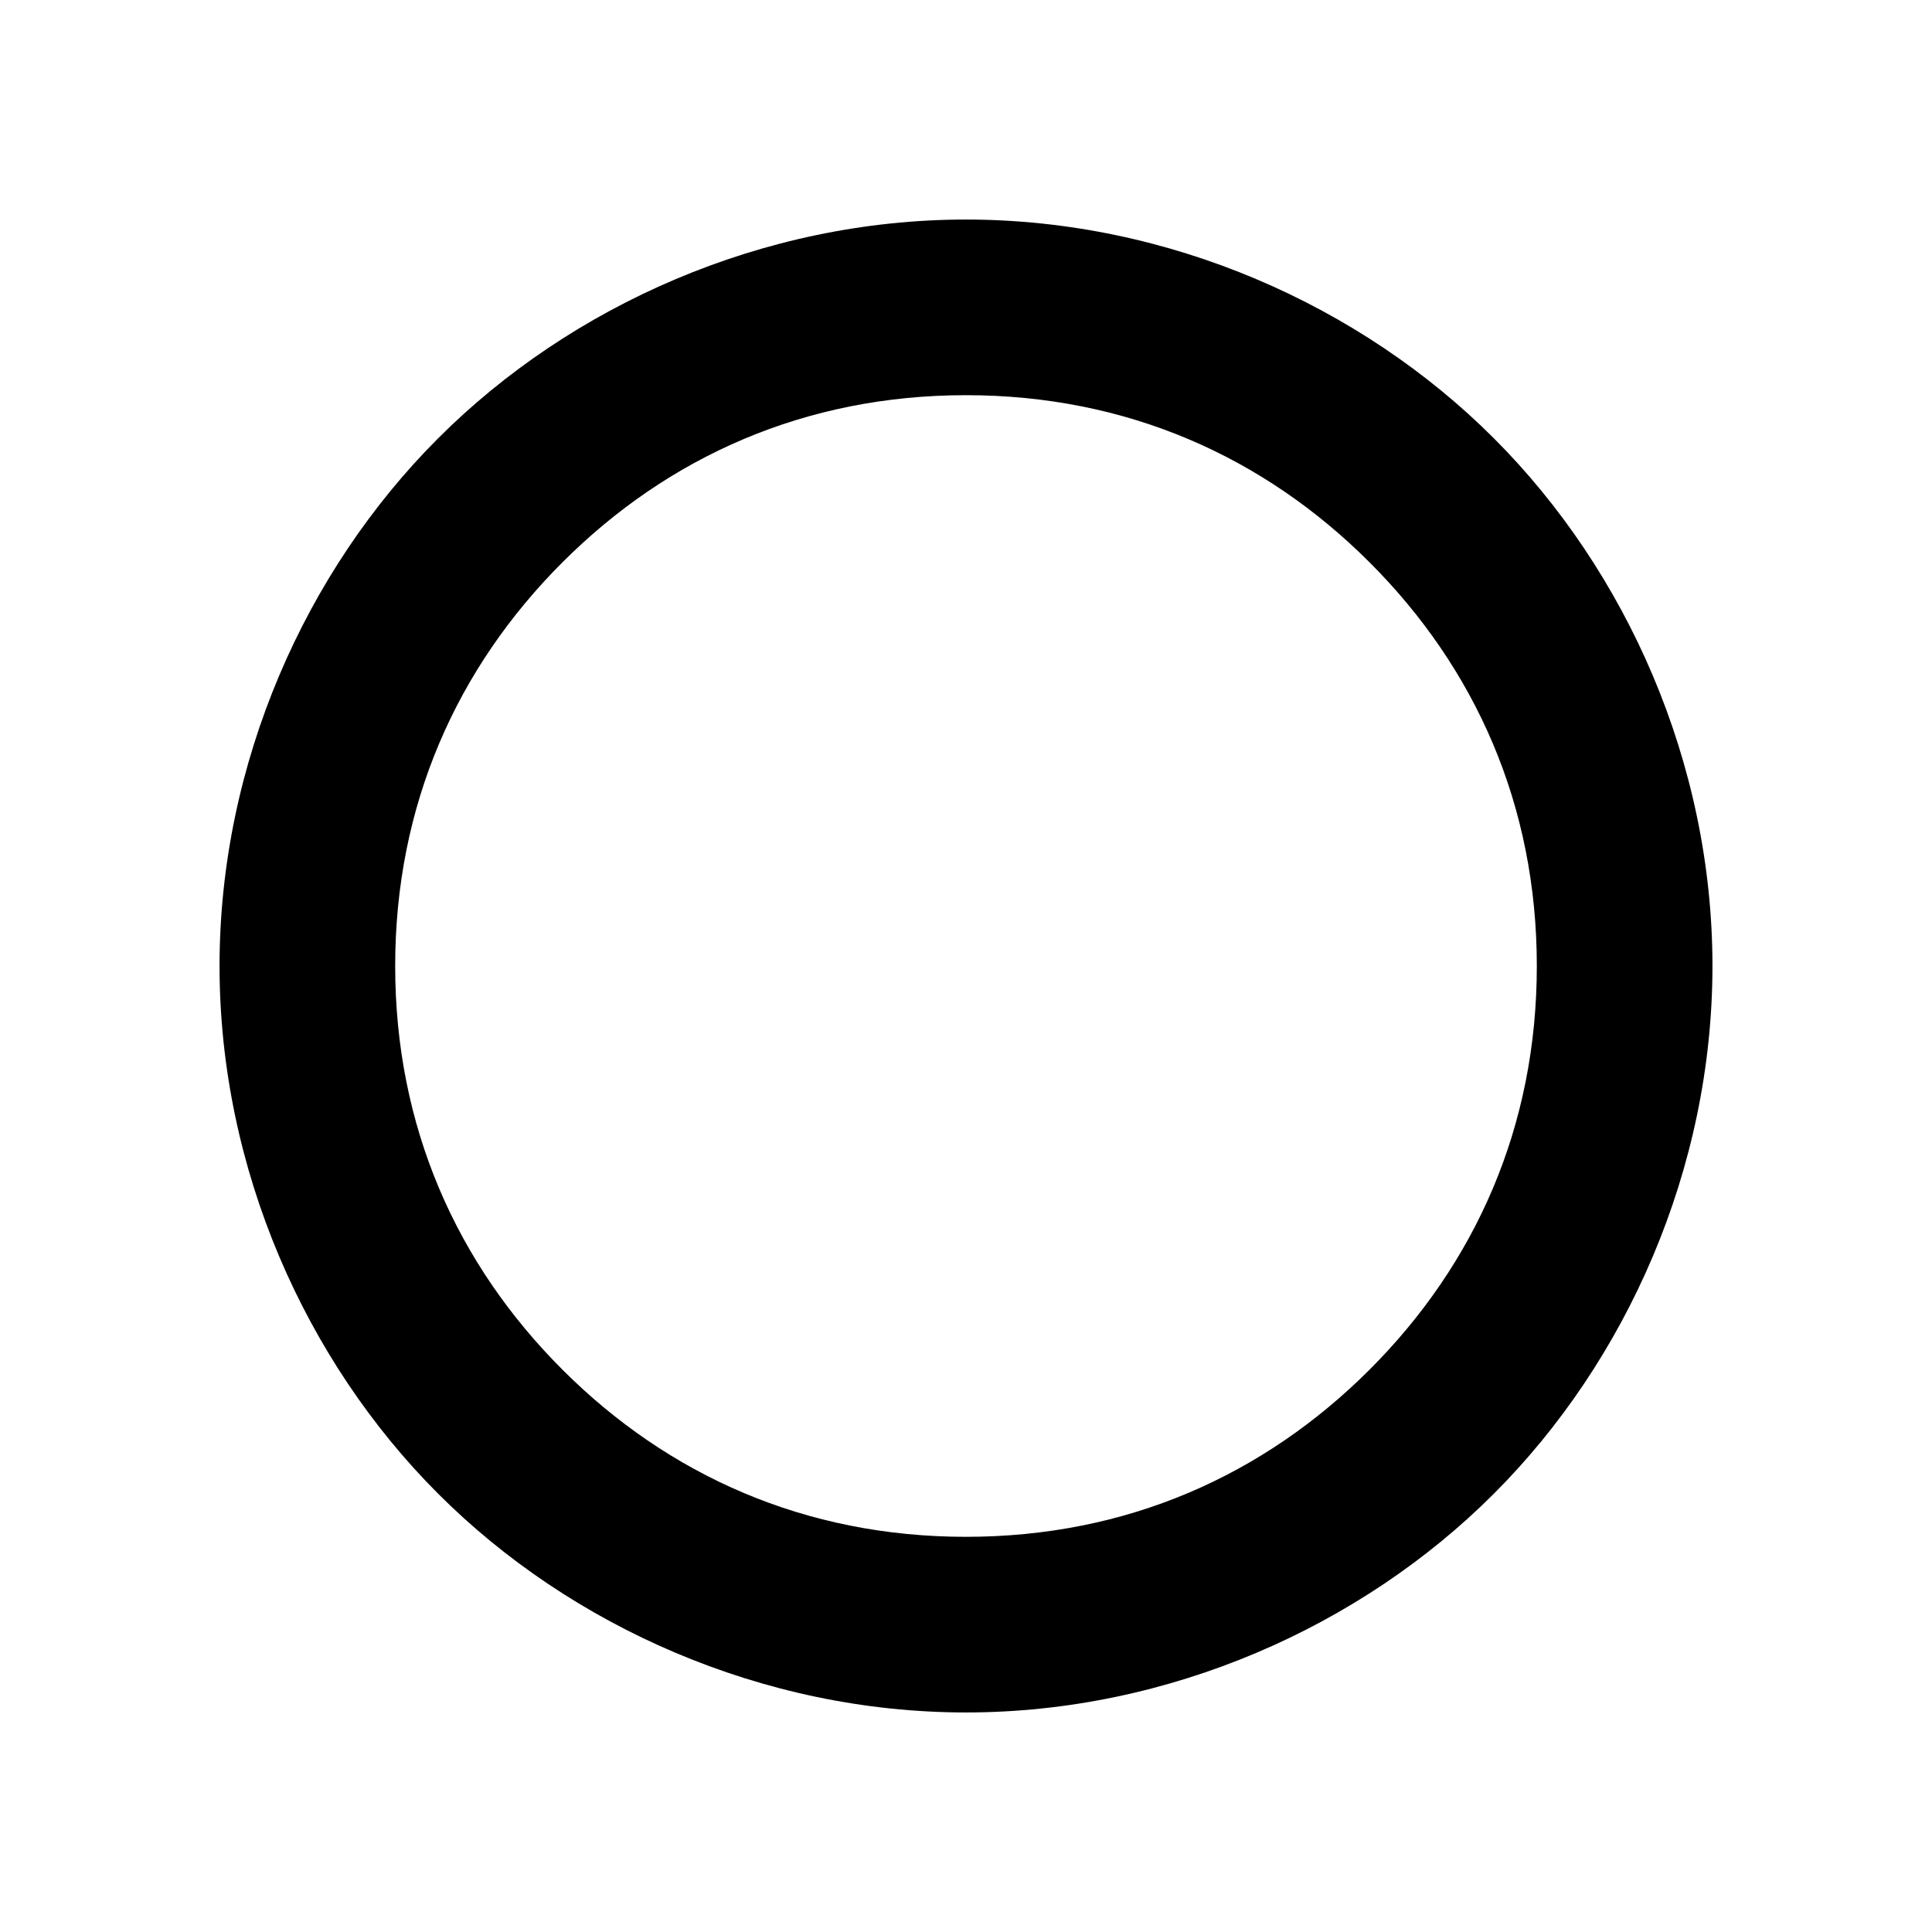 <?xml version="1.0" encoding="utf-8"?>
<svg viewBox="0 0 22 22" xmlns="http://www.w3.org/2000/svg">
  <path d="M 19.5 11 C 19.5 13.311 18.521 15.5 17.01 17.01 C 15.5 18.521 13.311 19.5 11 19.5 C 8.689 19.5 6.5 18.521 4.99 17.01 C 3.479 15.5 2.5 13.311 2.5 11 C 2.5 8.689 3.479 6.5 4.99 4.99 C 6.5 3.479 8.689 2.5 11 2.5 C 13.311 2.5 15.5 3.479 17.01 4.99 C 18.521 6.5 19.5 8.689 19.5 11 Z M 6.404 6.404 C 5.2 7.608 4.5 9.169 4.5 11 C 4.5 12.831 5.2 14.392 6.404 15.596 C 7.608 16.8 9.169 17.5 11 17.5 C 12.831 17.5 14.392 16.8 15.596 15.596 C 16.8 14.392 17.5 12.831 17.5 11 C 17.5 9.169 16.8 7.608 15.596 6.404 C 14.392 5.2 12.831 4.5 11 4.5 C 9.169 4.5 7.608 5.2 6.404 6.404 Z"/>
</svg>